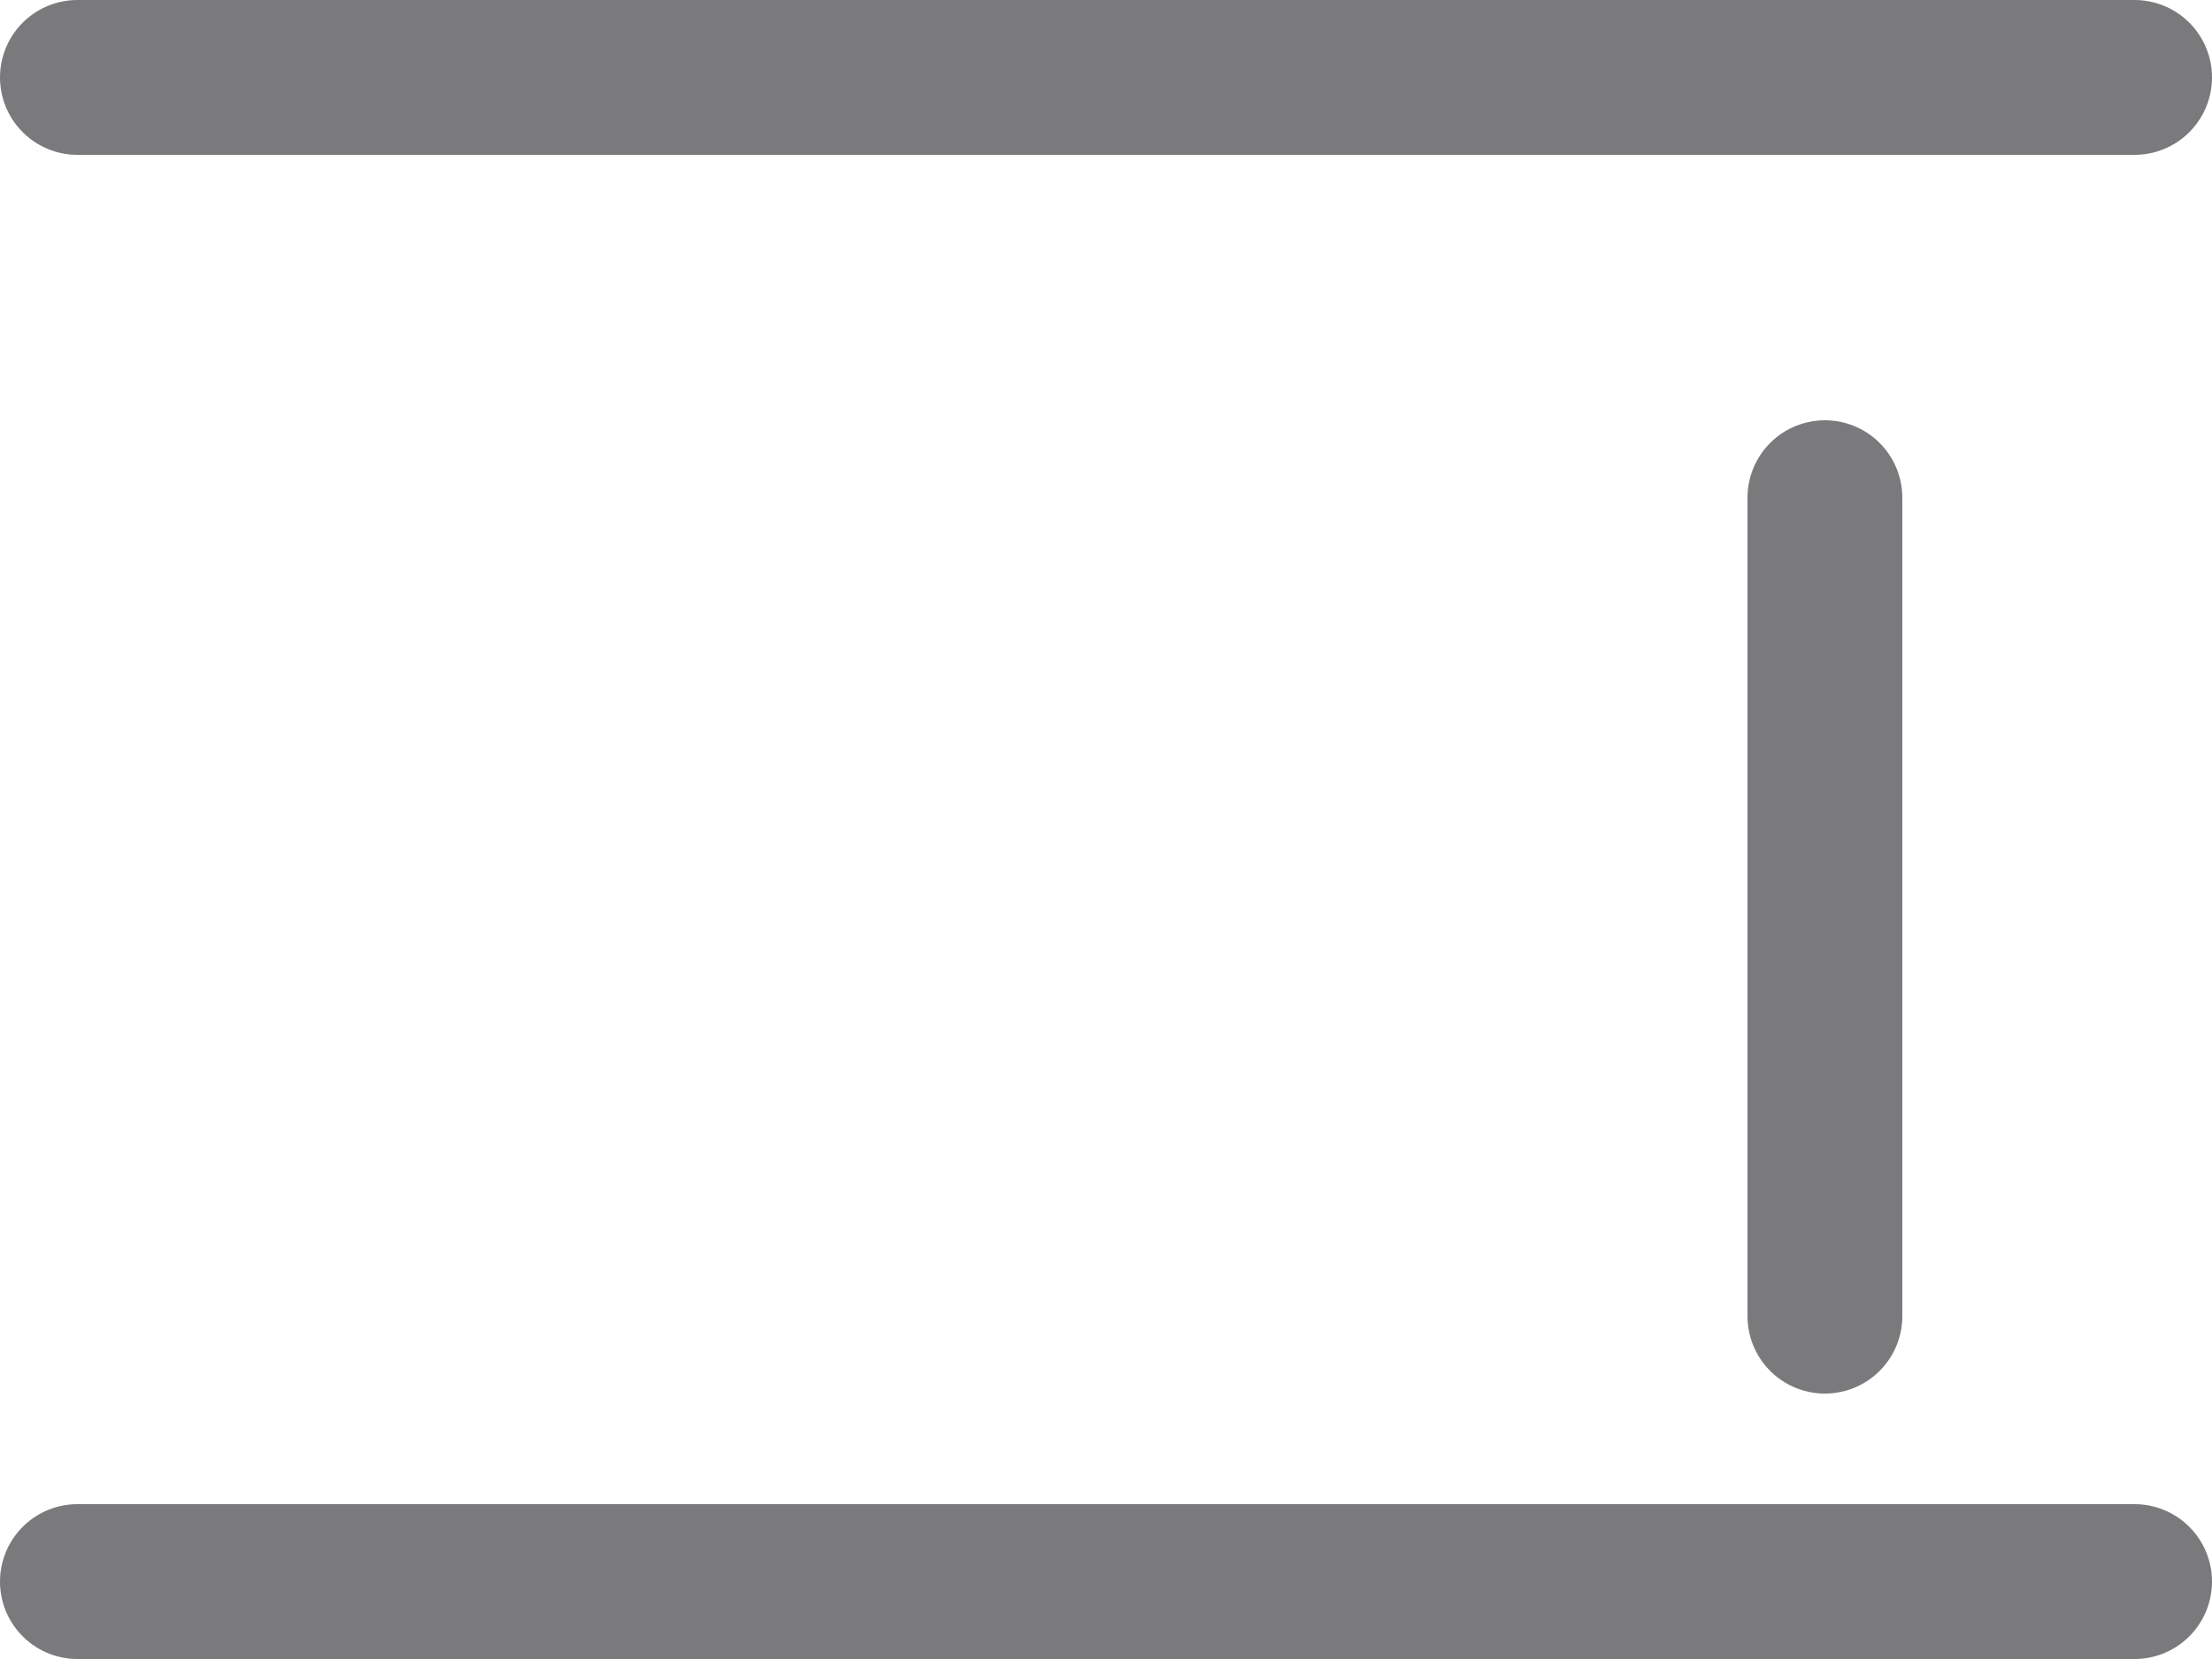 <svg width="100" height="75" viewBox="0 0 100 75" fill="none" xmlns="http://www.w3.org/2000/svg">
<line x1="3.5" y1="3.5" x2="96.5" y2="3.5" stroke="#7A7A7C" stroke-width="7" stroke-linecap="round"/>
<line x1="3.5" y1="71.5" x2="96.5" y2="71.5" stroke="#7A7A7C" stroke-width="7" stroke-linecap="round"/>
<line x1="82.5" y1="22.5" x2="82.5" y2="59.5" stroke="#7A7A7C" stroke-width="7" stroke-linecap="round"/>
</svg>
